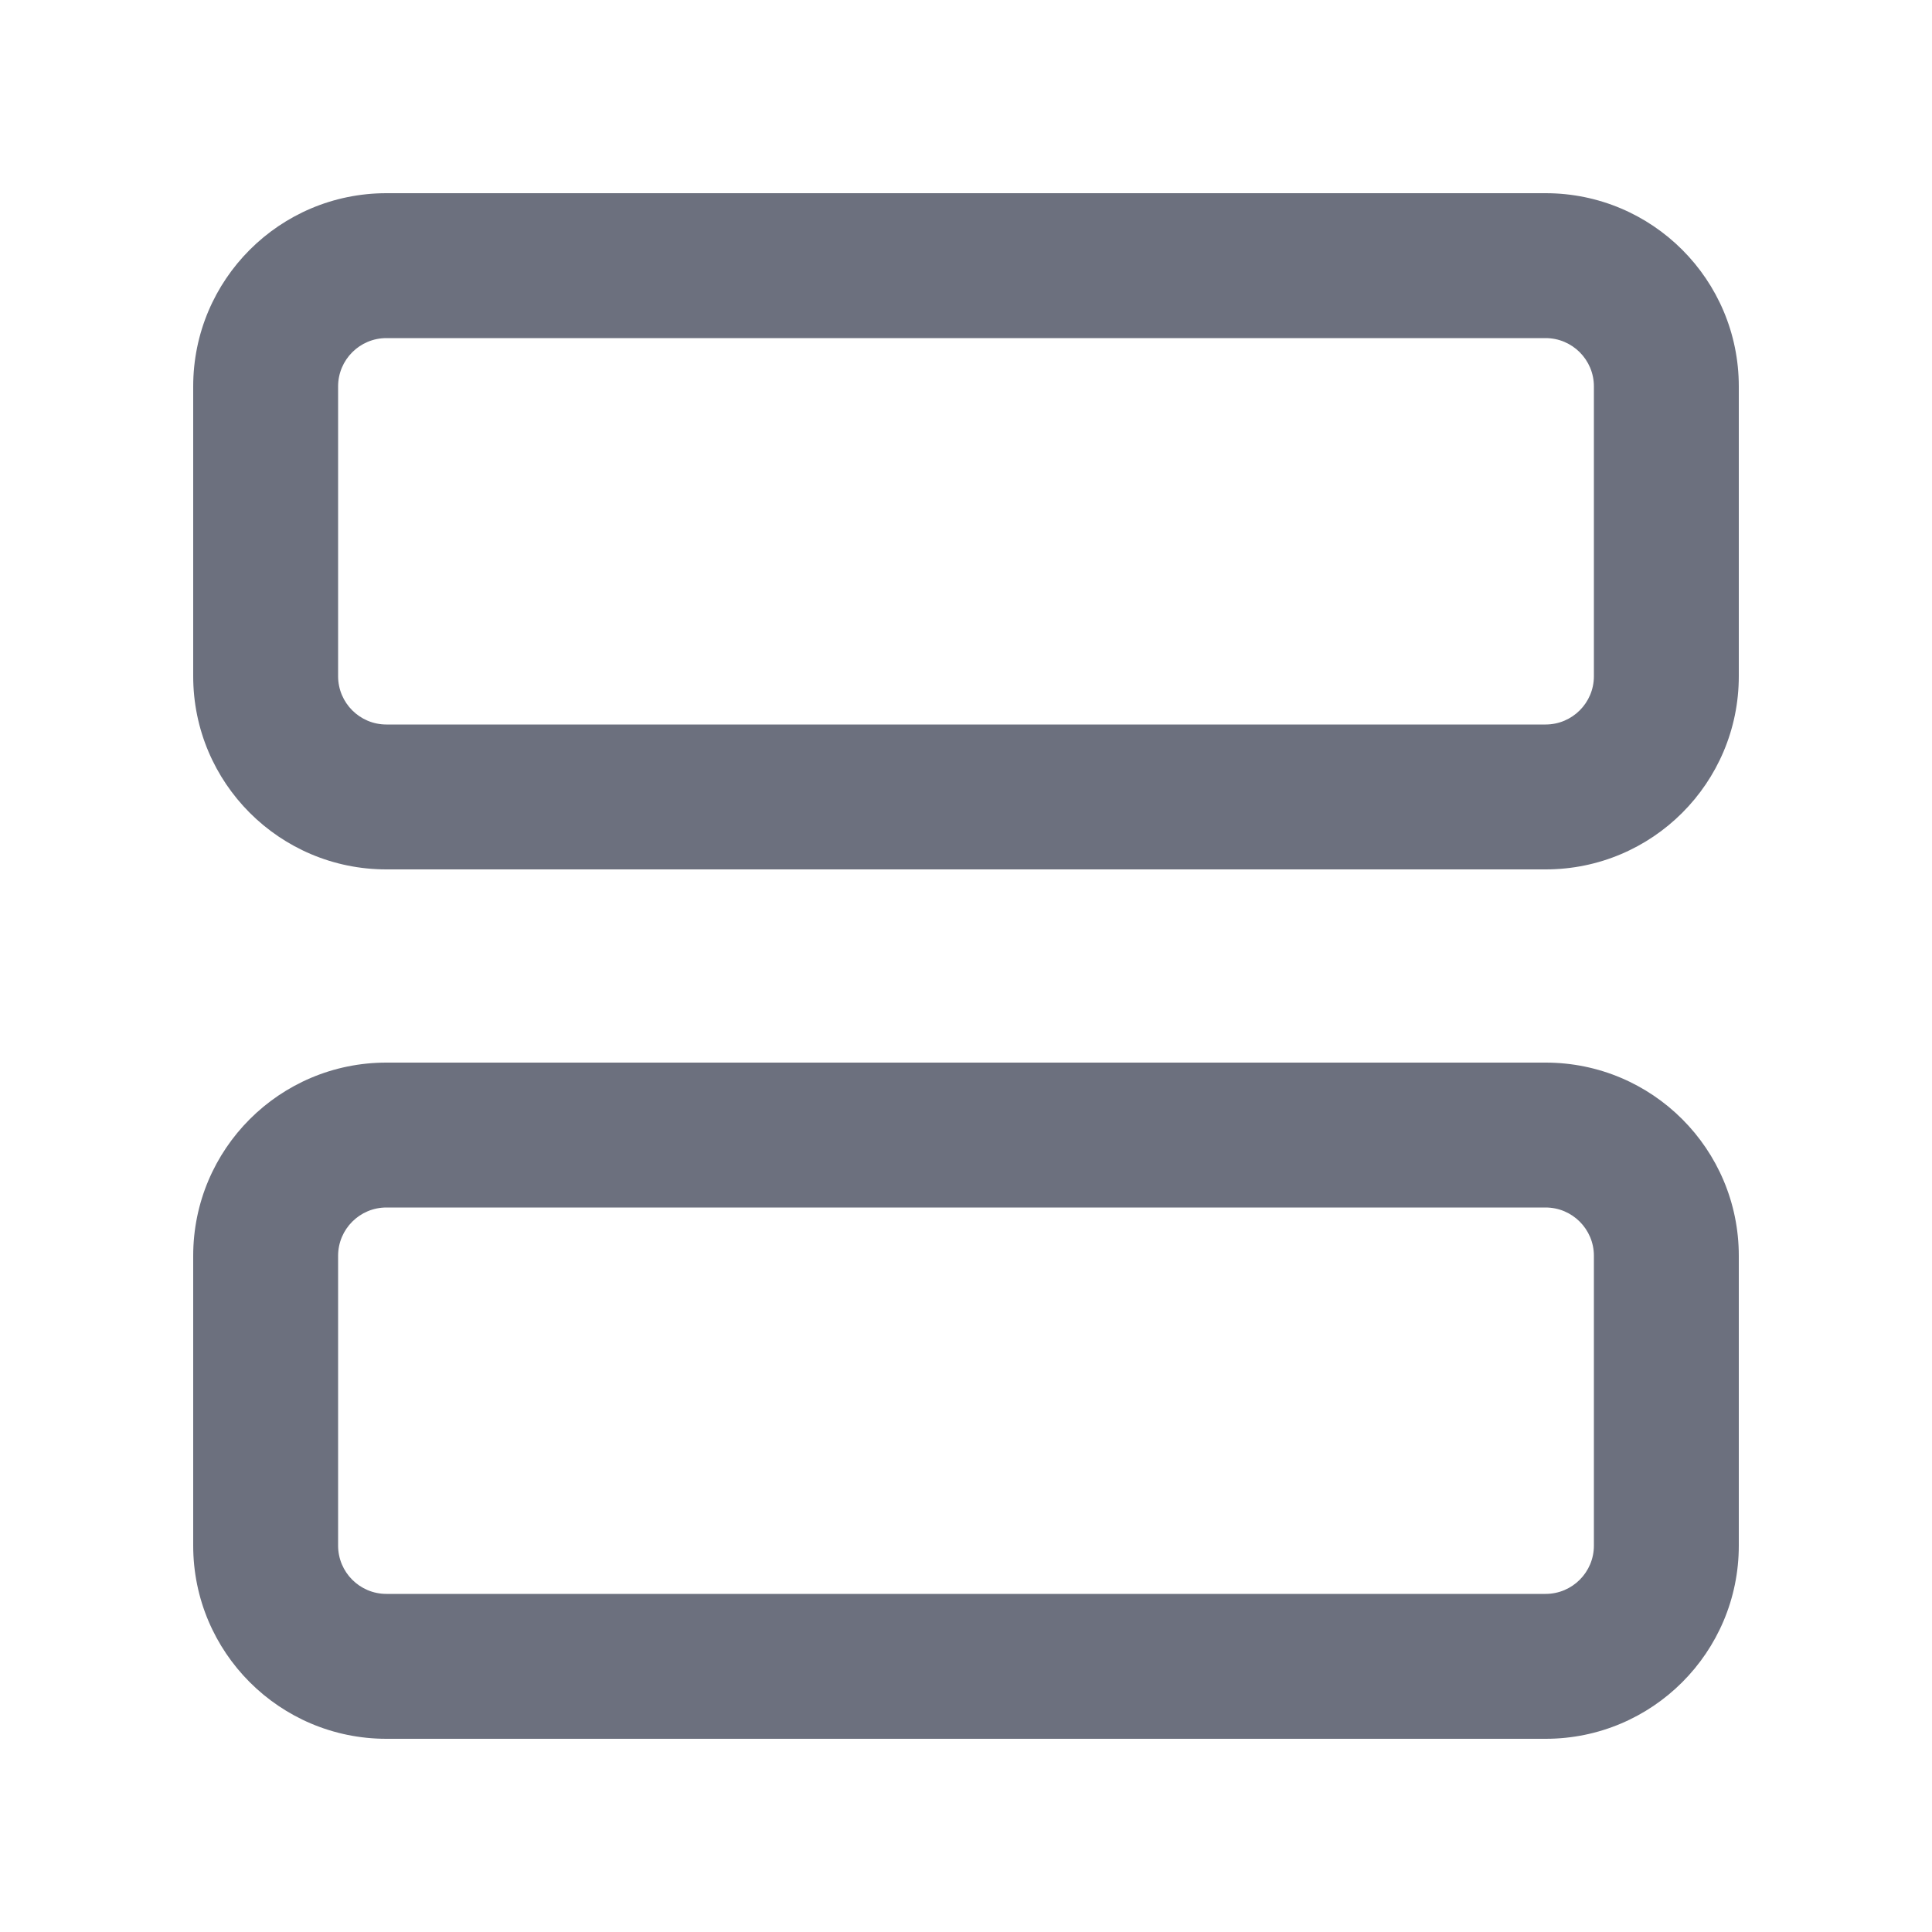 <svg width="20" height="20" viewBox="0 0 20 20" fill="none" xmlns="http://www.w3.org/2000/svg">
<path fill-rule="evenodd" clip-rule="evenodd" d="M3.5 13V16C3.5 16.276 3.724 16.5 4 16.5H16C16.276 16.5 16.5 16.276 16.5 16V13C16.5 12.724 16.276 12.5 16 12.5H4C3.724 12.5 3.5 12.724 3.5 13ZM2 16V13C2 11.895 2.895 11 4 11H16C17.105 11 18 11.895 18 13V16C18 17.105 17.105 18 16 18H4C2.895 18 2 17.105 2 16Z" fill="#6C707E"/>
<path fill-rule="evenodd" clip-rule="evenodd" d="M3.5 4V7C3.5 7.276 3.724 7.5 4 7.5H16C16.276 7.5 16.5 7.276 16.5 7V4C16.5 3.724 16.276 3.5 16 3.5H4C3.724 3.5 3.5 3.724 3.5 4ZM2 7V4C2 2.895 2.895 2 4 2H16C17.105 2 18 2.895 18 4V7C18 8.105 17.105 9 16 9H4C2.895 9 2 8.105 2 7Z" fill="#6C707E"/>
</svg>

